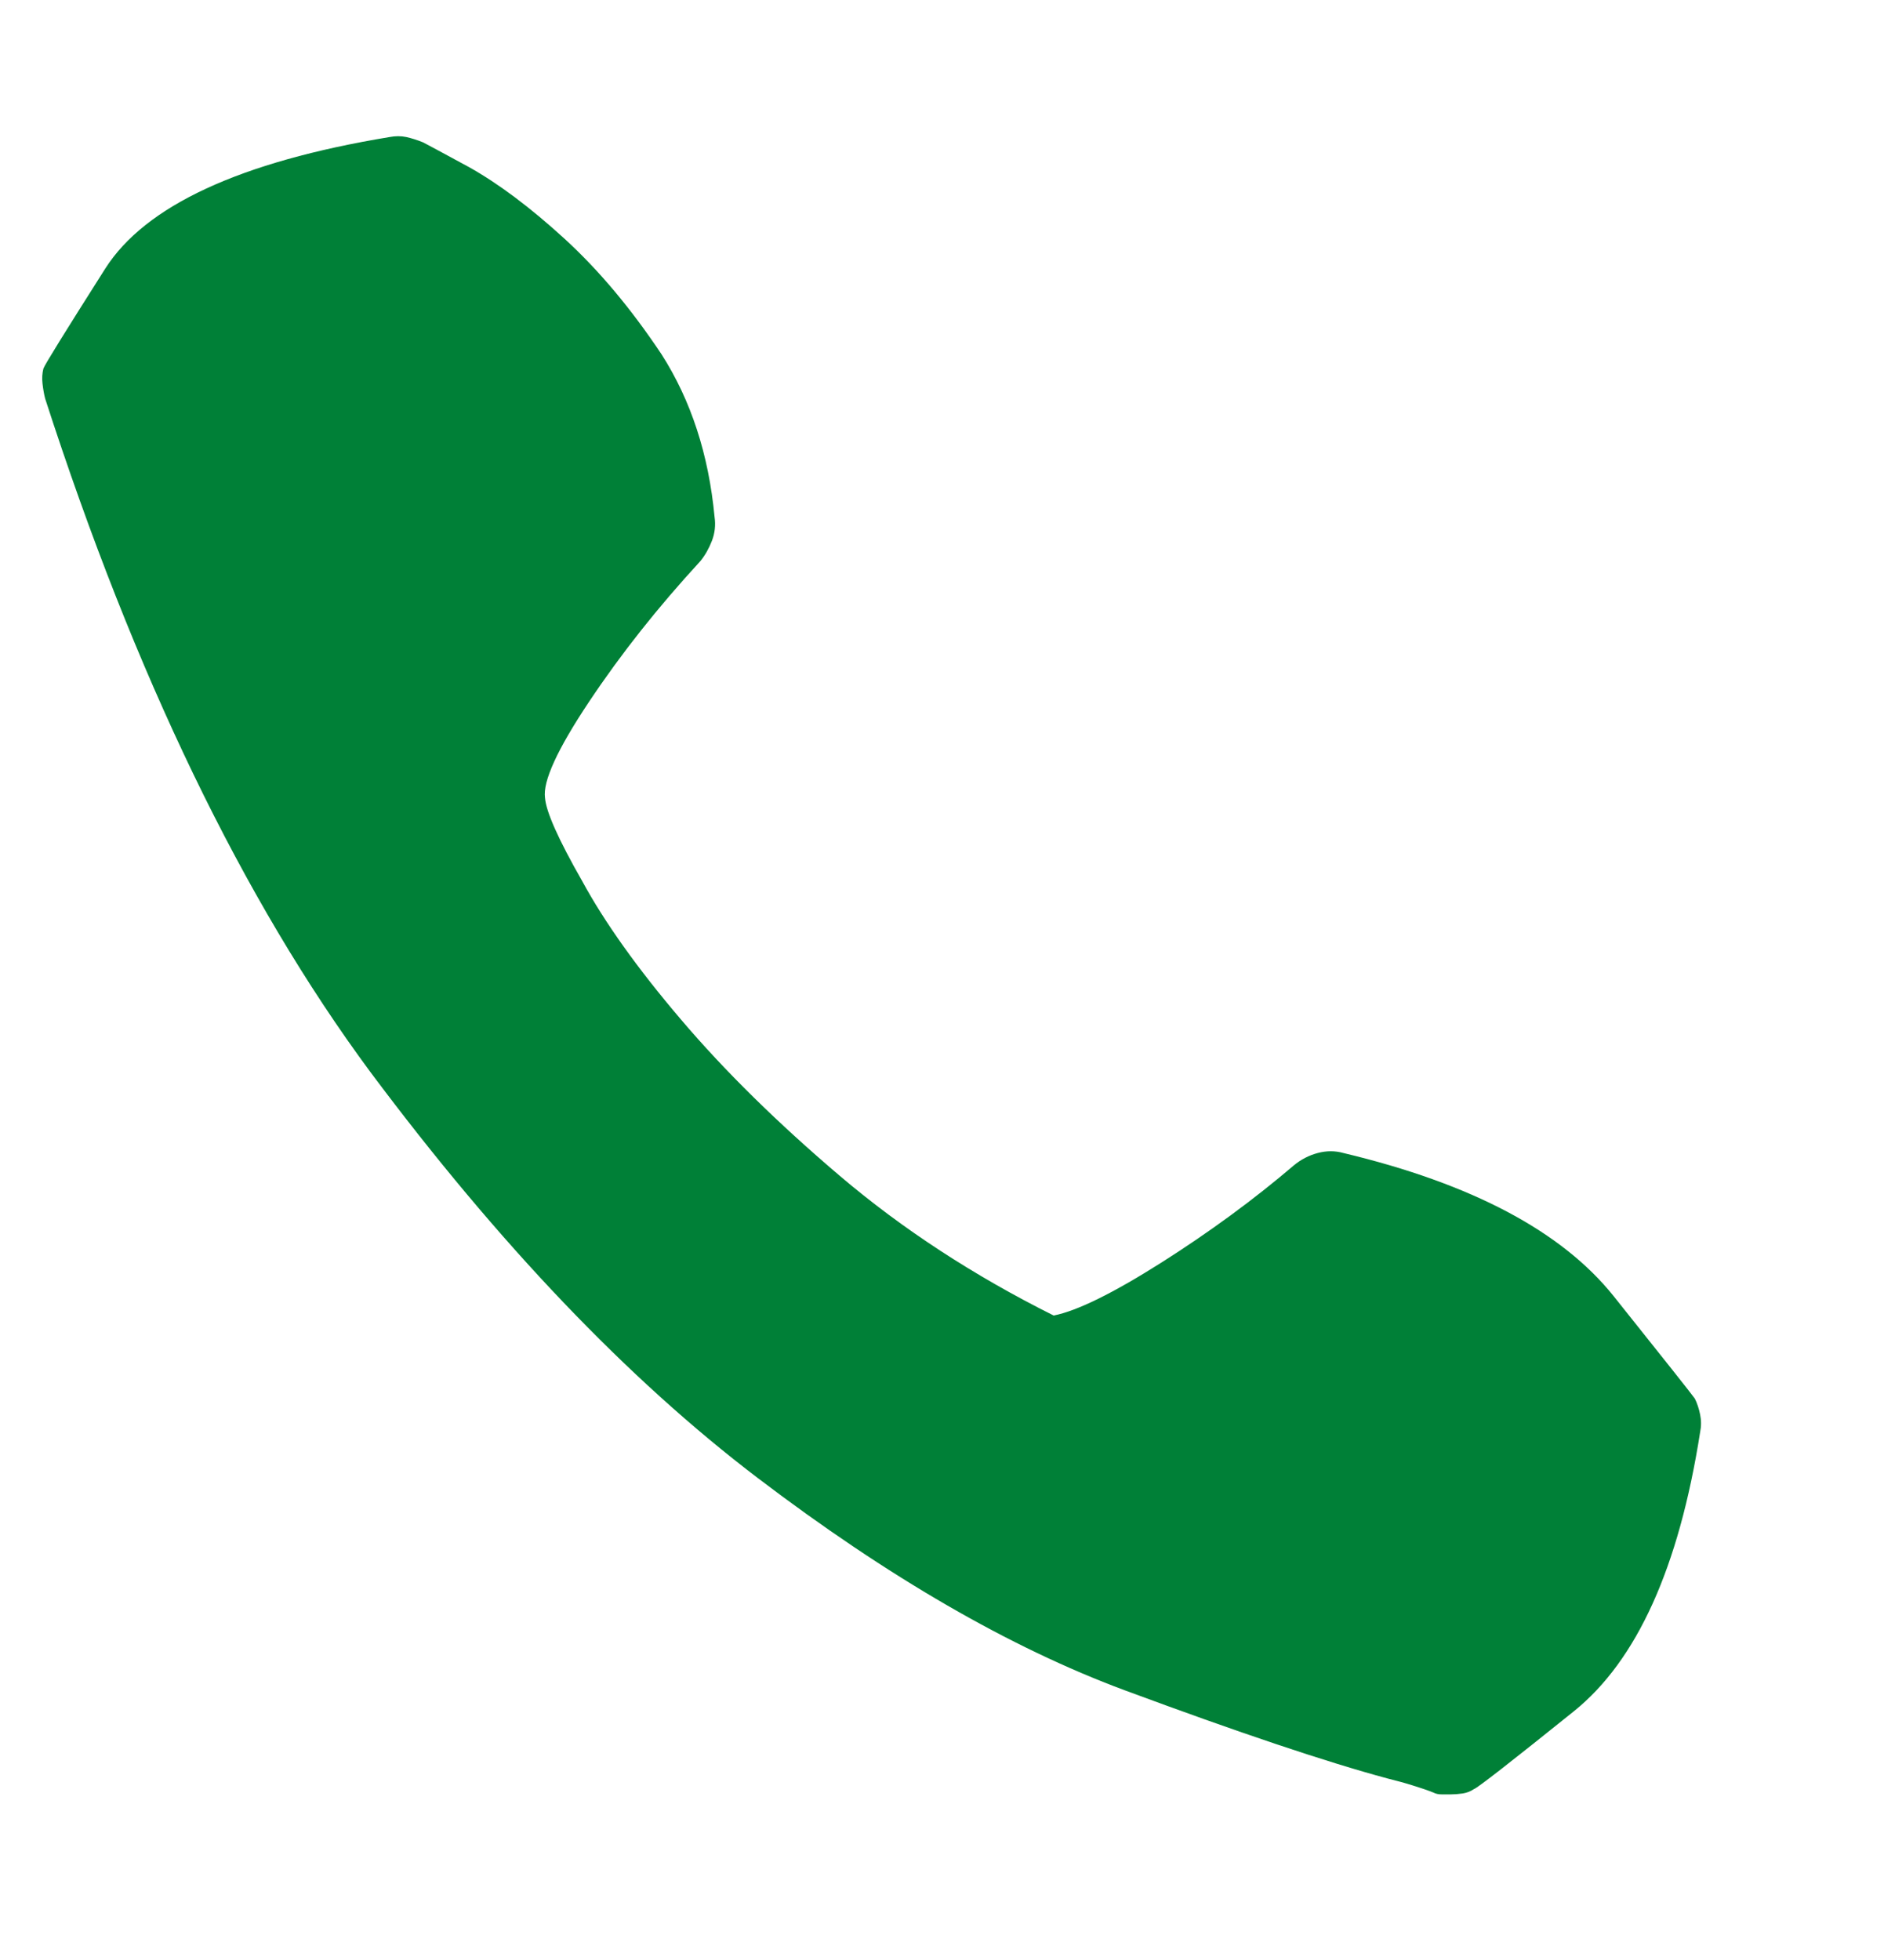 <svg width="25" height="26" viewBox="0 0 25 26" fill="none" xmlns="http://www.w3.org/2000/svg">
<g clip-path="url(#clip0_2_958)">
<path d="M9.482 6.857C9.404 6.029 9.169 5.311 8.779 4.701C8.373 4.092 7.943 3.58 7.49 3.166C7.037 2.752 6.615 2.436 6.224 2.217C5.849 2.014 5.646 1.904 5.615 1.889C5.537 1.857 5.462 1.834 5.392 1.818C5.322 1.803 5.247 1.803 5.169 1.818C3.185 2.146 1.927 2.729 1.396 3.564C0.865 4.4 0.591 4.842 0.576 4.889C0.56 4.951 0.556 5.018 0.564 5.088C0.572 5.158 0.583 5.225 0.599 5.287C1.787 8.959 3.224 11.935 4.912 14.217C6.615 16.498 8.33 18.295 10.056 19.607C11.783 20.92 13.404 21.857 14.919 22.42C16.435 22.982 17.599 23.373 18.412 23.592C18.537 23.623 18.65 23.654 18.751 23.686C18.853 23.717 18.943 23.748 19.021 23.779C19.052 23.795 19.087 23.803 19.126 23.803C19.166 23.803 19.208 23.803 19.255 23.803C19.302 23.803 19.353 23.799 19.408 23.791C19.462 23.783 19.513 23.764 19.56 23.732C19.607 23.717 20.048 23.373 20.884 22.701C21.72 22.029 22.279 20.795 22.56 18.998C22.576 18.92 22.576 18.842 22.56 18.764C22.544 18.686 22.521 18.615 22.49 18.553C22.458 18.506 22.099 18.053 21.412 17.193C20.724 16.334 19.529 15.701 17.826 15.295C17.716 15.264 17.603 15.264 17.486 15.295C17.369 15.326 17.263 15.381 17.169 15.459C16.638 15.912 16.052 16.342 15.412 16.748C14.771 17.154 14.294 17.389 13.982 17.451C12.919 16.92 11.974 16.303 11.146 15.6C10.318 14.896 9.615 14.205 9.037 13.525C8.458 12.846 8.021 12.232 7.724 11.685C7.412 11.139 7.247 10.771 7.232 10.584C7.201 10.365 7.396 9.939 7.818 9.307C8.24 8.674 8.732 8.053 9.294 7.443C9.357 7.365 9.408 7.275 9.447 7.174C9.486 7.072 9.498 6.967 9.482 6.857Z" fill="#008037"/>
</g>
<defs>
<clipPath id="clip0_2_958">
<rect width="24" height="25" fill="white" transform="matrix(1 0 0 -1 0.56 25.311)"/>
</clipPath>
</defs>
</svg>
